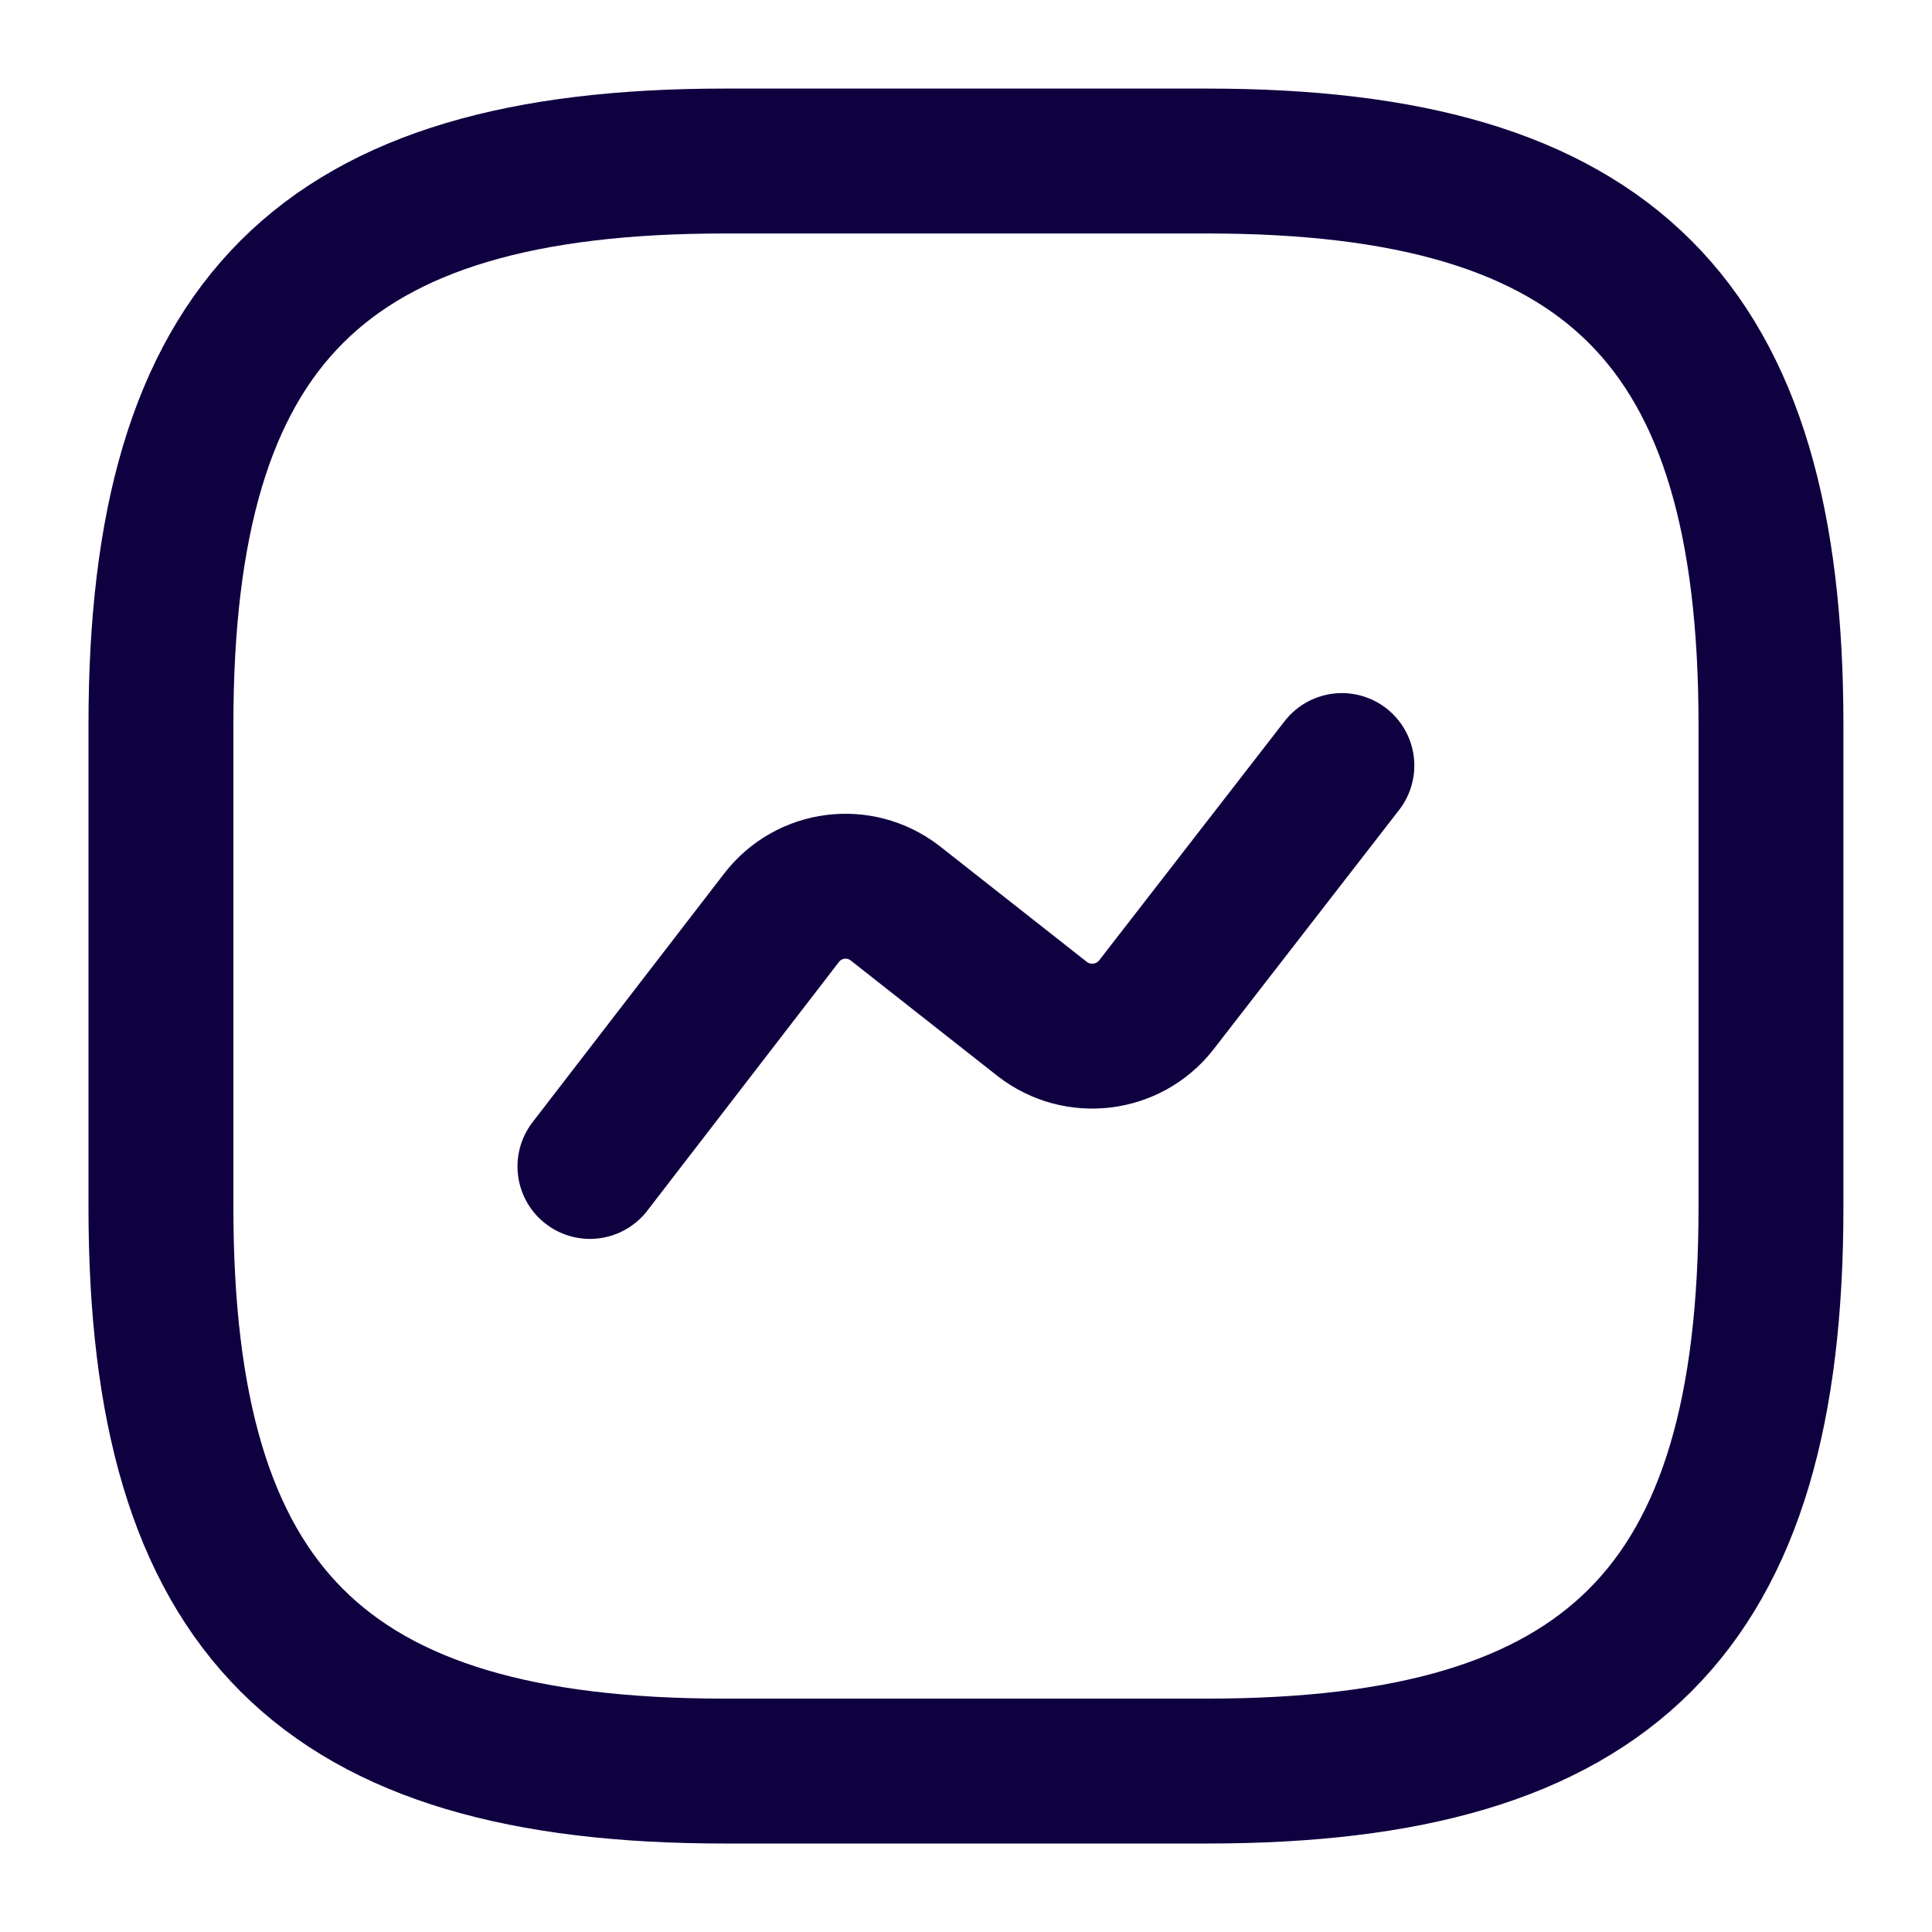 <svg width="20" height="20" viewBox="0 0 20 20" fill="none" xmlns="http://www.w3.org/2000/svg">
<path d="M7.499 18.334H12.499C16.666 18.334 18.333 16.667 18.333 12.5V7.5C18.333 3.334 16.666 1.667 12.499 1.667H7.499C3.333 1.667 1.666 3.334 1.666 7.5V12.5C1.666 16.667 3.333 18.334 7.499 18.334Z" stroke="#0F0040" stroke-width="1.5" stroke-linecap="round" stroke-linejoin="round"/>
<path d="M6.107 12.075L8.091 9.5C8.374 9.133 8.899 9.066 9.266 9.35L10.791 10.55C11.157 10.833 11.682 10.767 11.966 10.408L13.891 7.925" stroke="#0F0040" stroke-width="1.5" stroke-linecap="round" stroke-linejoin="round"/>
</svg>
